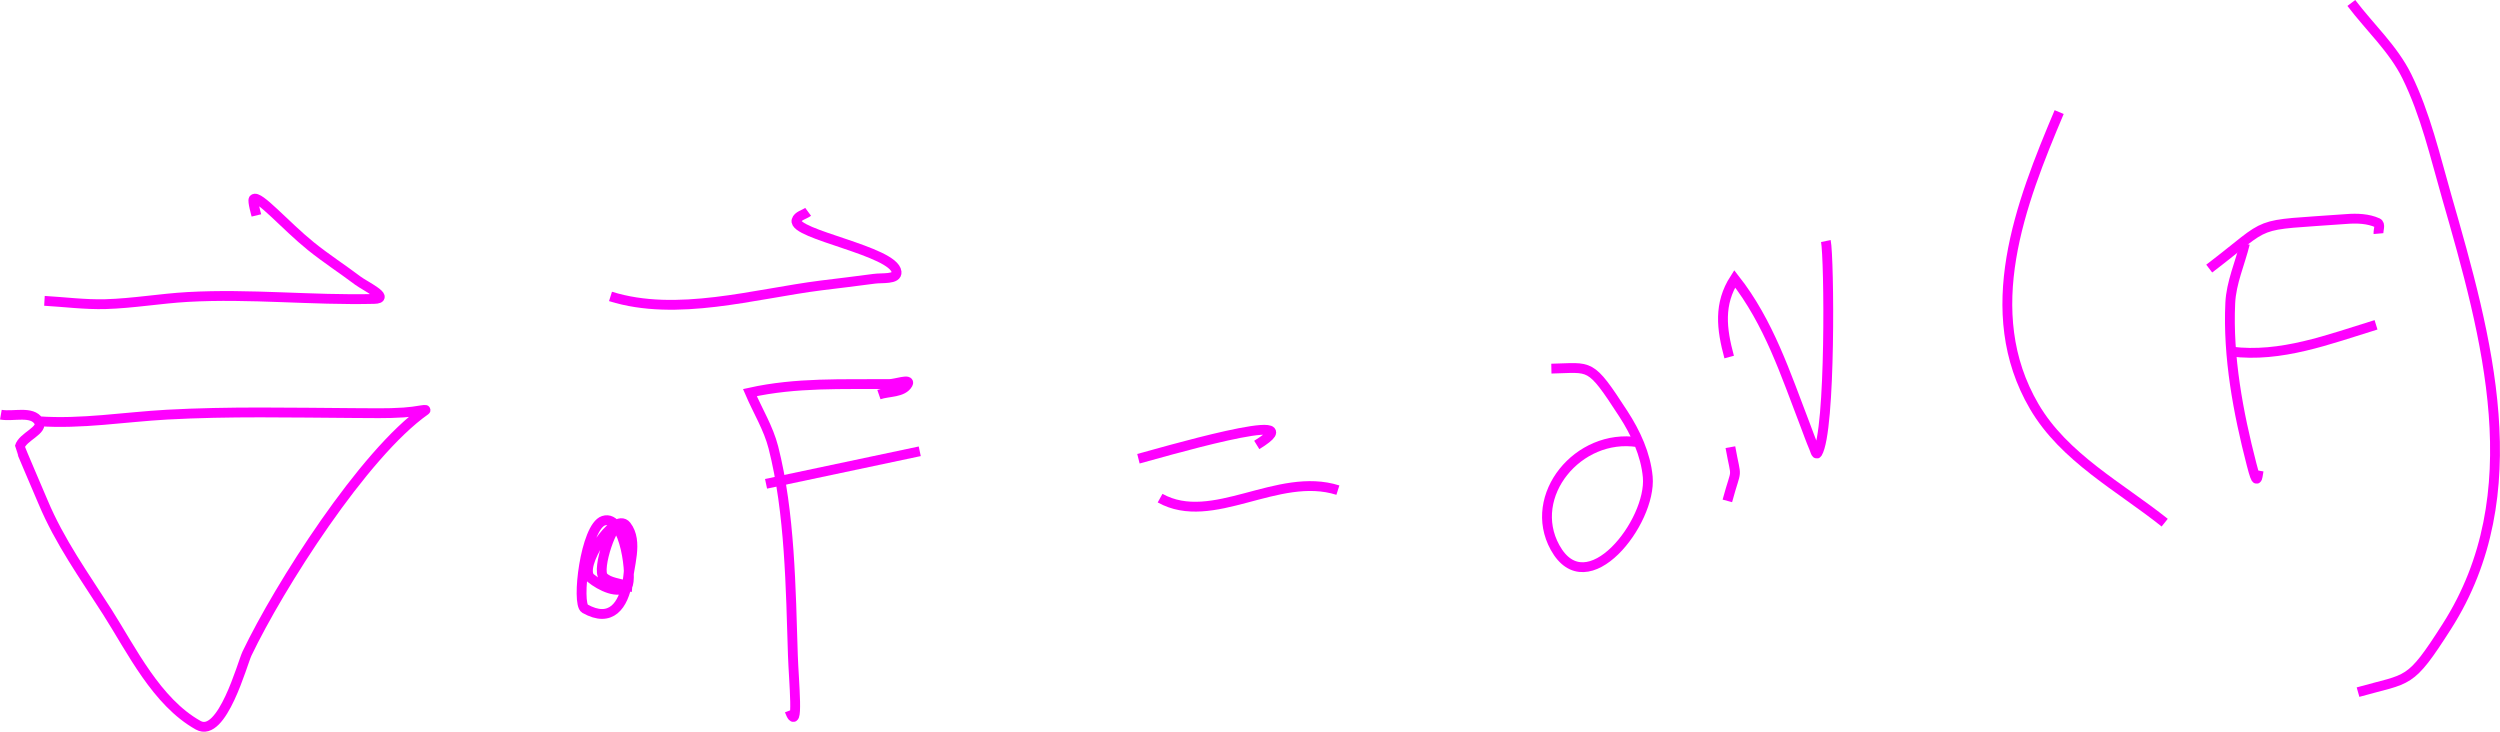 <?xml version="1.0" encoding="UTF-8" standalone="no"?>
<!-- Created with Inkscape (http://www.inkscape.org/) -->

<svg
   width="127.208mm"
   height="37.232mm"
   viewBox="0 0 127.208 37.232"
   version="1.1"
   id="svg12"
   inkscape:version="1.2.1 (9c6d41e410, 2022-07-14, custom)"
   sodipodi:docname="divergence_definition.svg"
   xml:space="preserve"
   xmlns:inkscape="http://www.inkscape.org/namespaces/inkscape"
   xmlns:sodipodi="http://sodipodi.sourceforge.net/DTD/sodipodi-0.dtd"
   xmlns="http://www.w3.org/2000/svg"
   xmlns:svg="http://www.w3.org/2000/svg"><sodipodi:namedview
     id="namedview14"
     pagecolor="#000000"
     bordercolor="#ffffff"
     borderopacity="1"
     inkscape:showpageshadow="0"
     inkscape:pageopacity="0"
     inkscape:pagecheckerboard="0"
     inkscape:deskcolor="#000000"
     inkscape:document-units="mm"
     showgrid="true"
     inkscape:zoom="0.91285872"
     inkscape:cx="241.54888"
     inkscape:cy="147.33934"
     inkscape:window-width="1311"
     inkscape:window-height="697"
     inkscape:window-x="0"
     inkscape:window-y="0"
     inkscape:window-maximized="1"
     inkscape:current-layer="layer1"
     inkscape:lockguides="true" /><defs
     id="defs9"><rect
       x="587.264"
       y="362.457"
       width="66.576"
       height="20.973"
       id="rect1884" /></defs><g
     inkscape:label="Layer 1"
     inkscape:groupmode="layer"
     id="layer1"
     transform="translate(-3379.55,-22283.94)"><path
       style="fill:none;stroke:#ff00ff;stroke-width:0.5"
       d="m 3381.517,22305.375 c 2.183,0.155 4.356,-0.216 6.533,-0.337 3.147,-0.173 6.33,-0.1 9.482,-0.08 0.902,0 1.688,0.03 2.561,-0.03 0.308,-0.02 0.595,-0.06 0.9,-0.112 0.066,-0.01 0.257,-0.04 0.202,0 -3.159,2.22 -7.444,8.965 -9.078,12.381 -0.233,0.485 -1.26,4.33 -2.483,3.645 -2.124,-1.19 -3.386,-3.82 -4.624,-5.763 -1.185,-1.858 -2.42,-3.564 -3.275,-5.608 -0.122,-0.292 -1.186,-2.764 -1.179,-2.79 0.131,-0.524 1.251,-0.848 0.962,-1.304 -0.348,-0.55 -1.283,-0.224 -1.924,-0.337"
       id="path1551" /><path
       style="fill:none;stroke:#ff00ff;stroke-width:0.5"
       d="m 3411.468,22313.76 c -0.404,-0.155 -0.902,-0.16 -1.21,-0.463 -0.371,-0.365 0.5,-2.967 0.884,-2.65 0.664,0.547 0.84,5.766 -1.831,4.262 -0.439,-0.247 0.016,-4.162 0.947,-4.473 1.118,-0.372 1.476,3.044 1.21,3.324 -0.437,0.46 -1.368,0 -1.862,-0.407 -0.667,-0.539 1.222,-3.432 1.816,-2.664 0.626,0.81 0.113,2.049 0.047,3.071 z"
       id="path1553" /><path
       style="fill:none;stroke:#ff00ff;stroke-width:0.5"
       d="m 3419.724,22320.097 c 0.493,1.287 0.21,-1.566 0.171,-2.804 -0.108,-3.398 -0.149,-7.282 -0.993,-10.586 -0.25,-0.98 -0.796,-1.86 -1.195,-2.79 2.355,-0.523 4.713,-0.416 7.092,-0.435 0.316,0 1.099,-0.29 0.947,-0.01 -0.254,0.459 -0.979,0.376 -1.474,0.547"
       id="path1555" /><path
       style="fill:none;stroke:#ff00ff;stroke-width:0.5"
       d="m 3418.529,22308.558 c 2.607,-0.552 5.214,-1.103 7.821,-1.655"
       id="path1557" /><path
       style="fill:none;stroke:#ff00ff;stroke-width:0.5"
       d="m 3410.614,22299.023 c 3.37,1.058 7.303,-0.127 10.723,-0.56 0.895,-0.114 1.792,-0.212 2.685,-0.337 0.396,-0.06 1.194,0.05 1.148,-0.35 -0.121,-1.065 -5.288,-1.906 -5.09,-2.622 0.065,-0.236 0.393,-0.29 0.59,-0.435"
       id="path1559" /><path
       style="fill:none;stroke:#ff00ff;stroke-width:0.5"
       d="m 3381.812,22299.248 c 1.034,0.06 2.068,0.196 3.104,0.168 1.401,-0.04 2.79,-0.286 4.19,-0.365 3.167,-0.177 6.32,0.176 9.482,0.1 0.878,-0.02 -0.492,-0.676 -0.823,-0.926 -0.789,-0.595 -1.621,-1.133 -2.39,-1.752 -1.307,-1.053 -2.685,-2.655 -2.918,-2.398 -0.073,0.08 0.131,0.79 0.14,0.827"
       id="path1561" /><path
       style="fill:none;stroke:#ff00ff;stroke-width:0.5"
       d="m 3437.477,22307.282 c 0.699,-0.176 9.287,-2.713 6.021,-0.701"
       id="path1563" /><path
       style="fill:none;stroke:#ff00ff;stroke-width:0.5"
       d="m 3438.579,22309.287 c 2.668,1.484 5.983,-1.384 9.047,-0.407"
       id="path1565" /><path
       style="fill:none;stroke:#ff00ff;stroke-width:0.5"
       d="m 3458.489,22302.697 c 2.037,-0.04 1.938,-0.354 3.662,2.299 0.625,0.962 1.138,2.068 1.242,3.211 0.208,2.292 -3.096,6.533 -4.718,3.59 -1.448,-2.629 1.177,-5.832 4.206,-5.357"
       id="path1567" /><path
       style="fill:none;stroke:#ff00ff;stroke-width:0.5"
       d="m 3467.443,22309.427 c 0.503,-1.856 0.475,-0.944 0.155,-2.734"
       id="path1569" /><path
       style="fill:none;stroke:#ff00ff;stroke-width:0.5"
       d="m 3467.536,22302.108 c -0.392,-1.442 -0.54,-2.707 0.279,-3.982 1.749,2.228 2.588,4.84 3.585,7.431 0.149,0.389 0.286,0.782 0.45,1.164 0.043,0.101 0.113,0.374 0.171,0.281 0.696,-1.119 0.608,-9.974 0.434,-10.797"
       id="path1571" /><path
       style="fill:none;stroke:#ff00ff;stroke-width:0.5"
       d="m 3484.327,22289.643 c -1.971,4.663 -4.096,10.143 -1.272,14.975 1.526,2.611 4.359,4.094 6.642,5.917"
       id="path1573" /><path
       style="fill:none;stroke:#ff00ff;stroke-width:0.5"
       d="m 3493.778,22296.331 c -0.248,1.01 -0.697,1.99 -0.745,3.029 -0.128,2.743 0.401,5.57 1.086,8.216 0.284,1.1 0.282,0.732 0.357,0.309"
       id="path1575" /><path
       style="fill:none;stroke:#ff00ff;stroke-width:0.5"
       d="m 3491.962,22297.607 c 3.305,-2.516 1.999,-2.156 6.999,-2.524 0.525,-0.04 1.089,-0.02 1.567,0.197 0.166,0.08 0.031,0.364 0.047,0.547"
       id="path1577" /><path
       style="fill:none;stroke:#ff00ff;stroke-width:0.5"
       d="m 3493.079,22301.828 c 2.523,0.327 4.986,-0.628 7.371,-1.36"
       id="path1579" /><path
       style="fill:none;stroke:#ff00ff;stroke-width:0.5"
       d="m 3499.193,22284.091 c 0.941,1.243 2.136,2.331 2.824,3.73 0.952,1.934 1.437,4.068 2.033,6.141 2.042,7.103 4.314,15.107 0,21.859 -1.911,2.991 -1.885,2.593 -4.516,3.337"
       id="path1581" /></g></svg>
